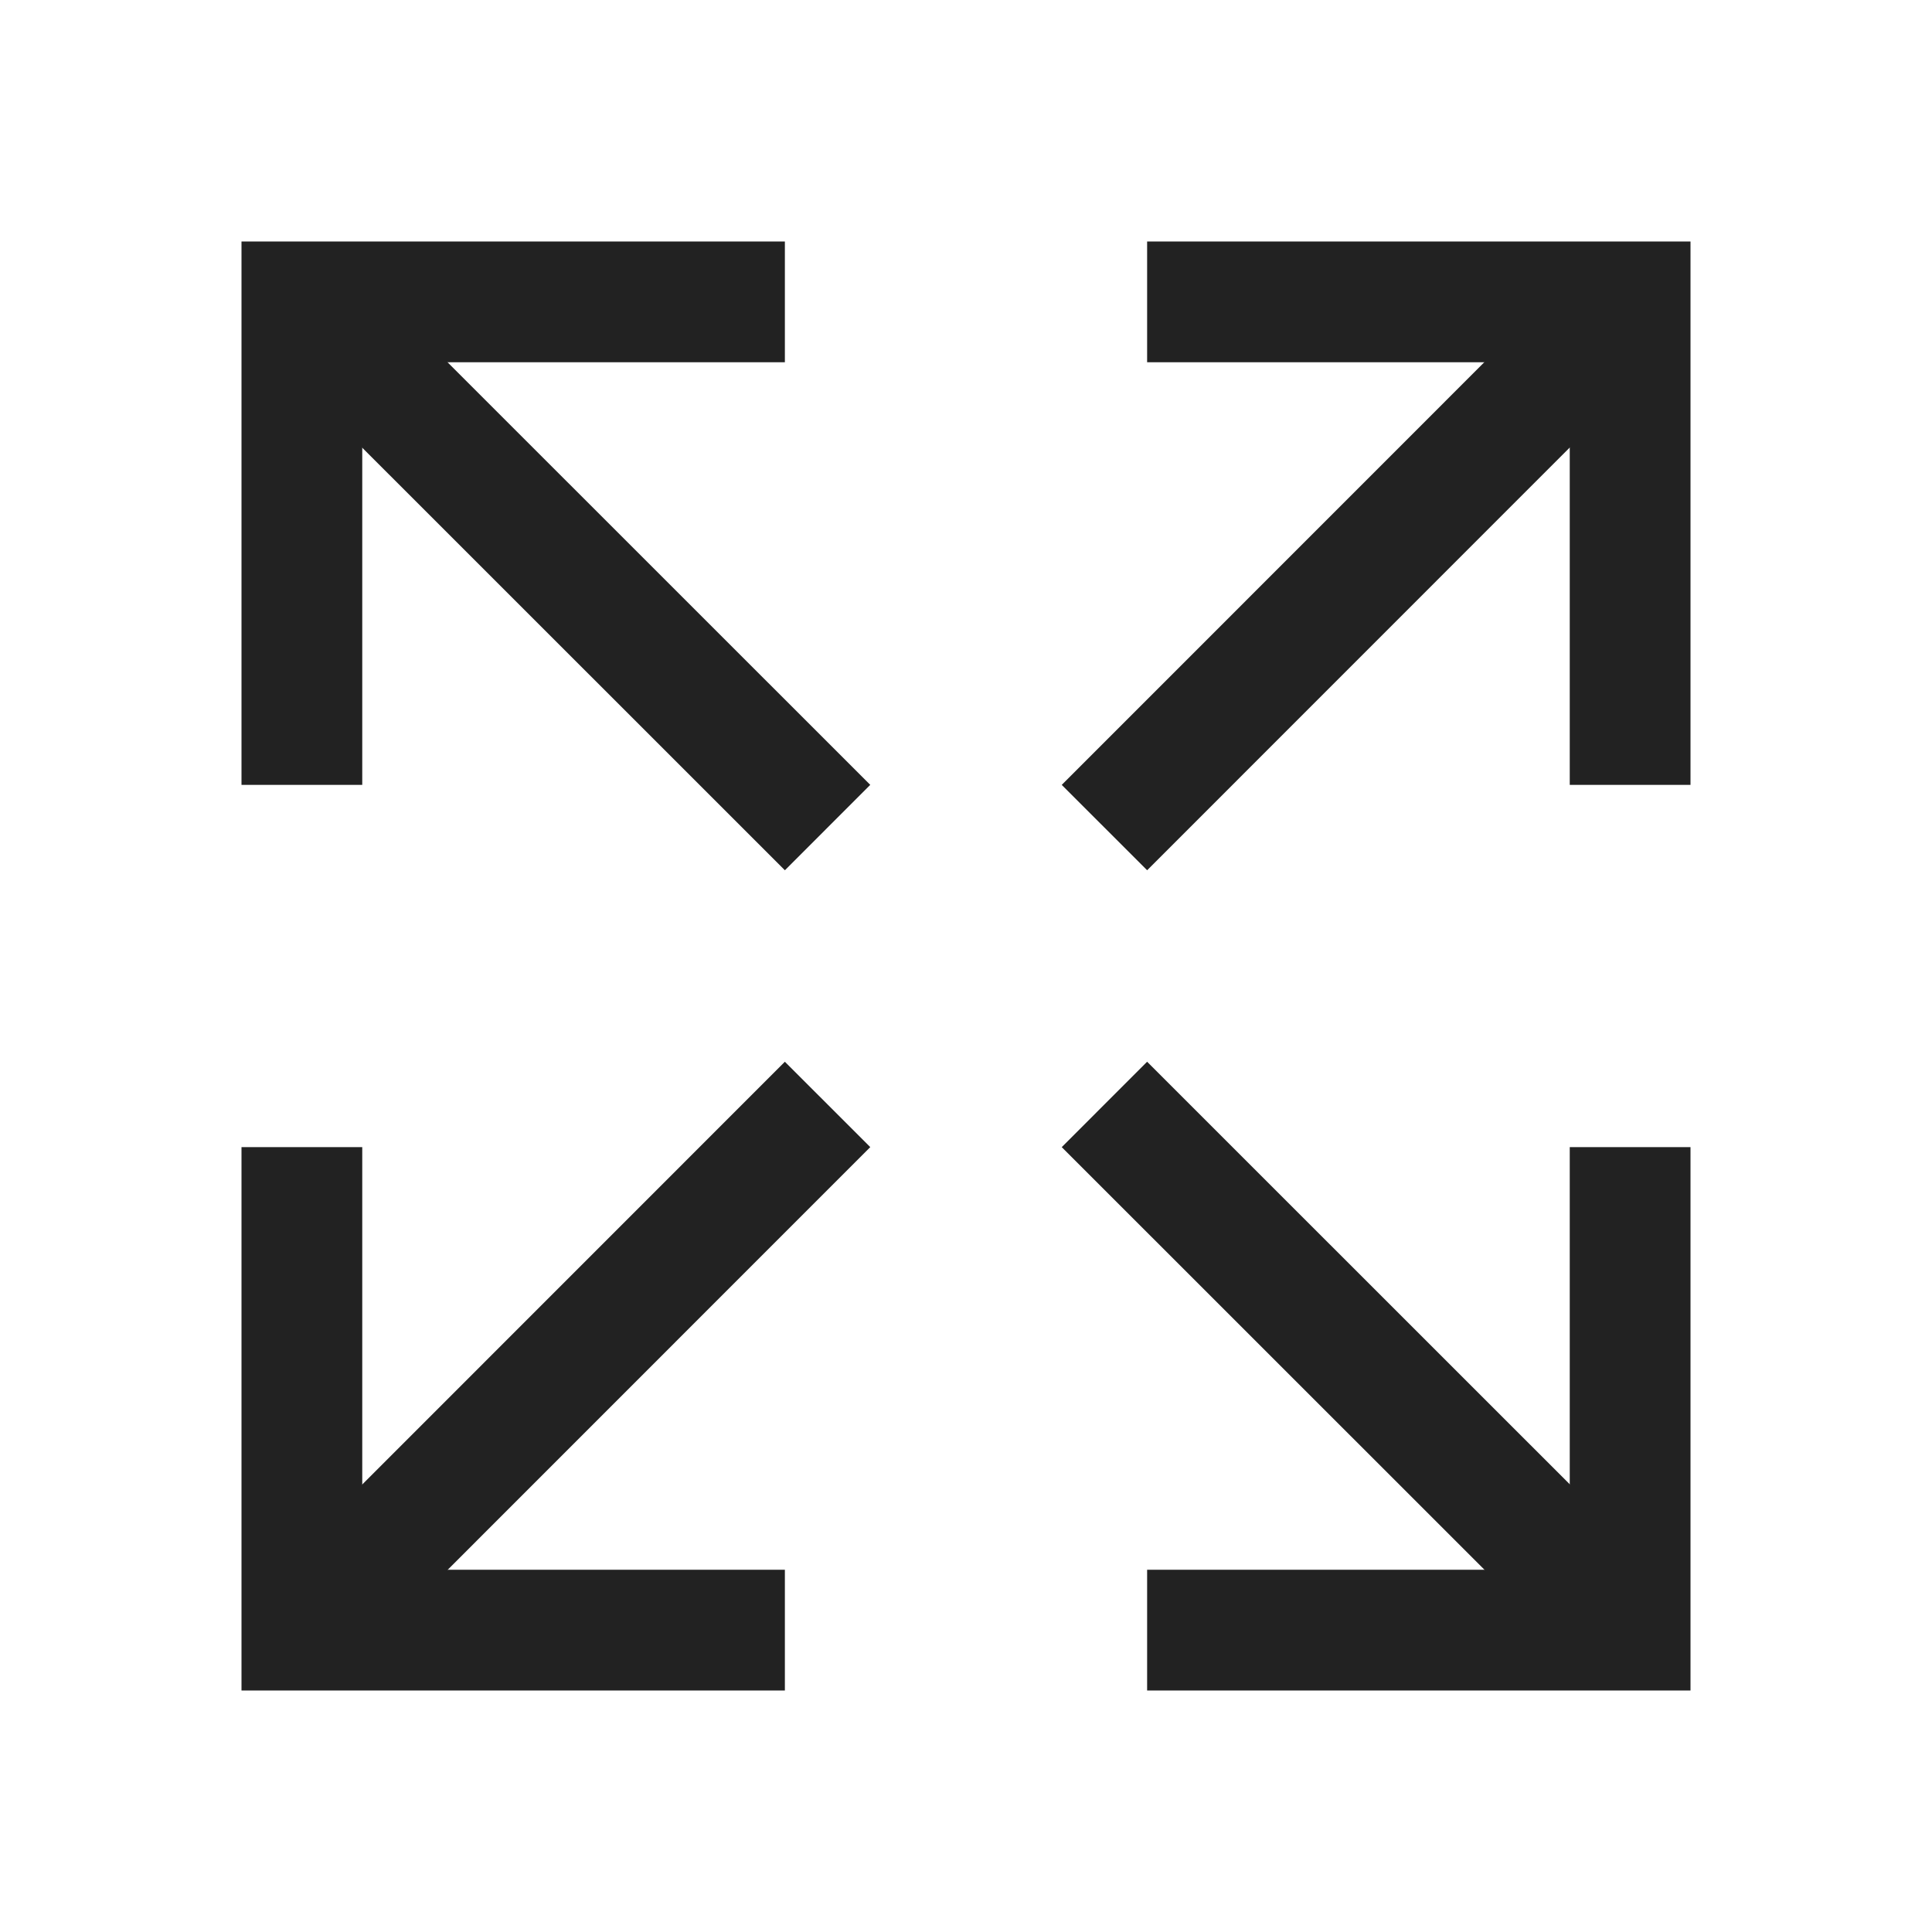 <svg height="512" viewBox="0 0 512 512" width="512" xmlns="http://www.w3.org/2000/svg"><g fill="none" stroke="#222" stroke-linecap="square" stroke-miterlimit="10" stroke-width="32"><path d="m432 320v112h-112"/><path d="m421.8 421.77-117.8-117.77"/><path d="m80 192v-112h112"/><path d="m90.2 90.23 117.8 117.77"/><path d="m320 80h112v112"/><path d="m421.77 90.2-117.77 117.8"/><path d="m192 432h-112v-112"/><path d="m90.23 421.8 117.77-117.8"/></g></svg>